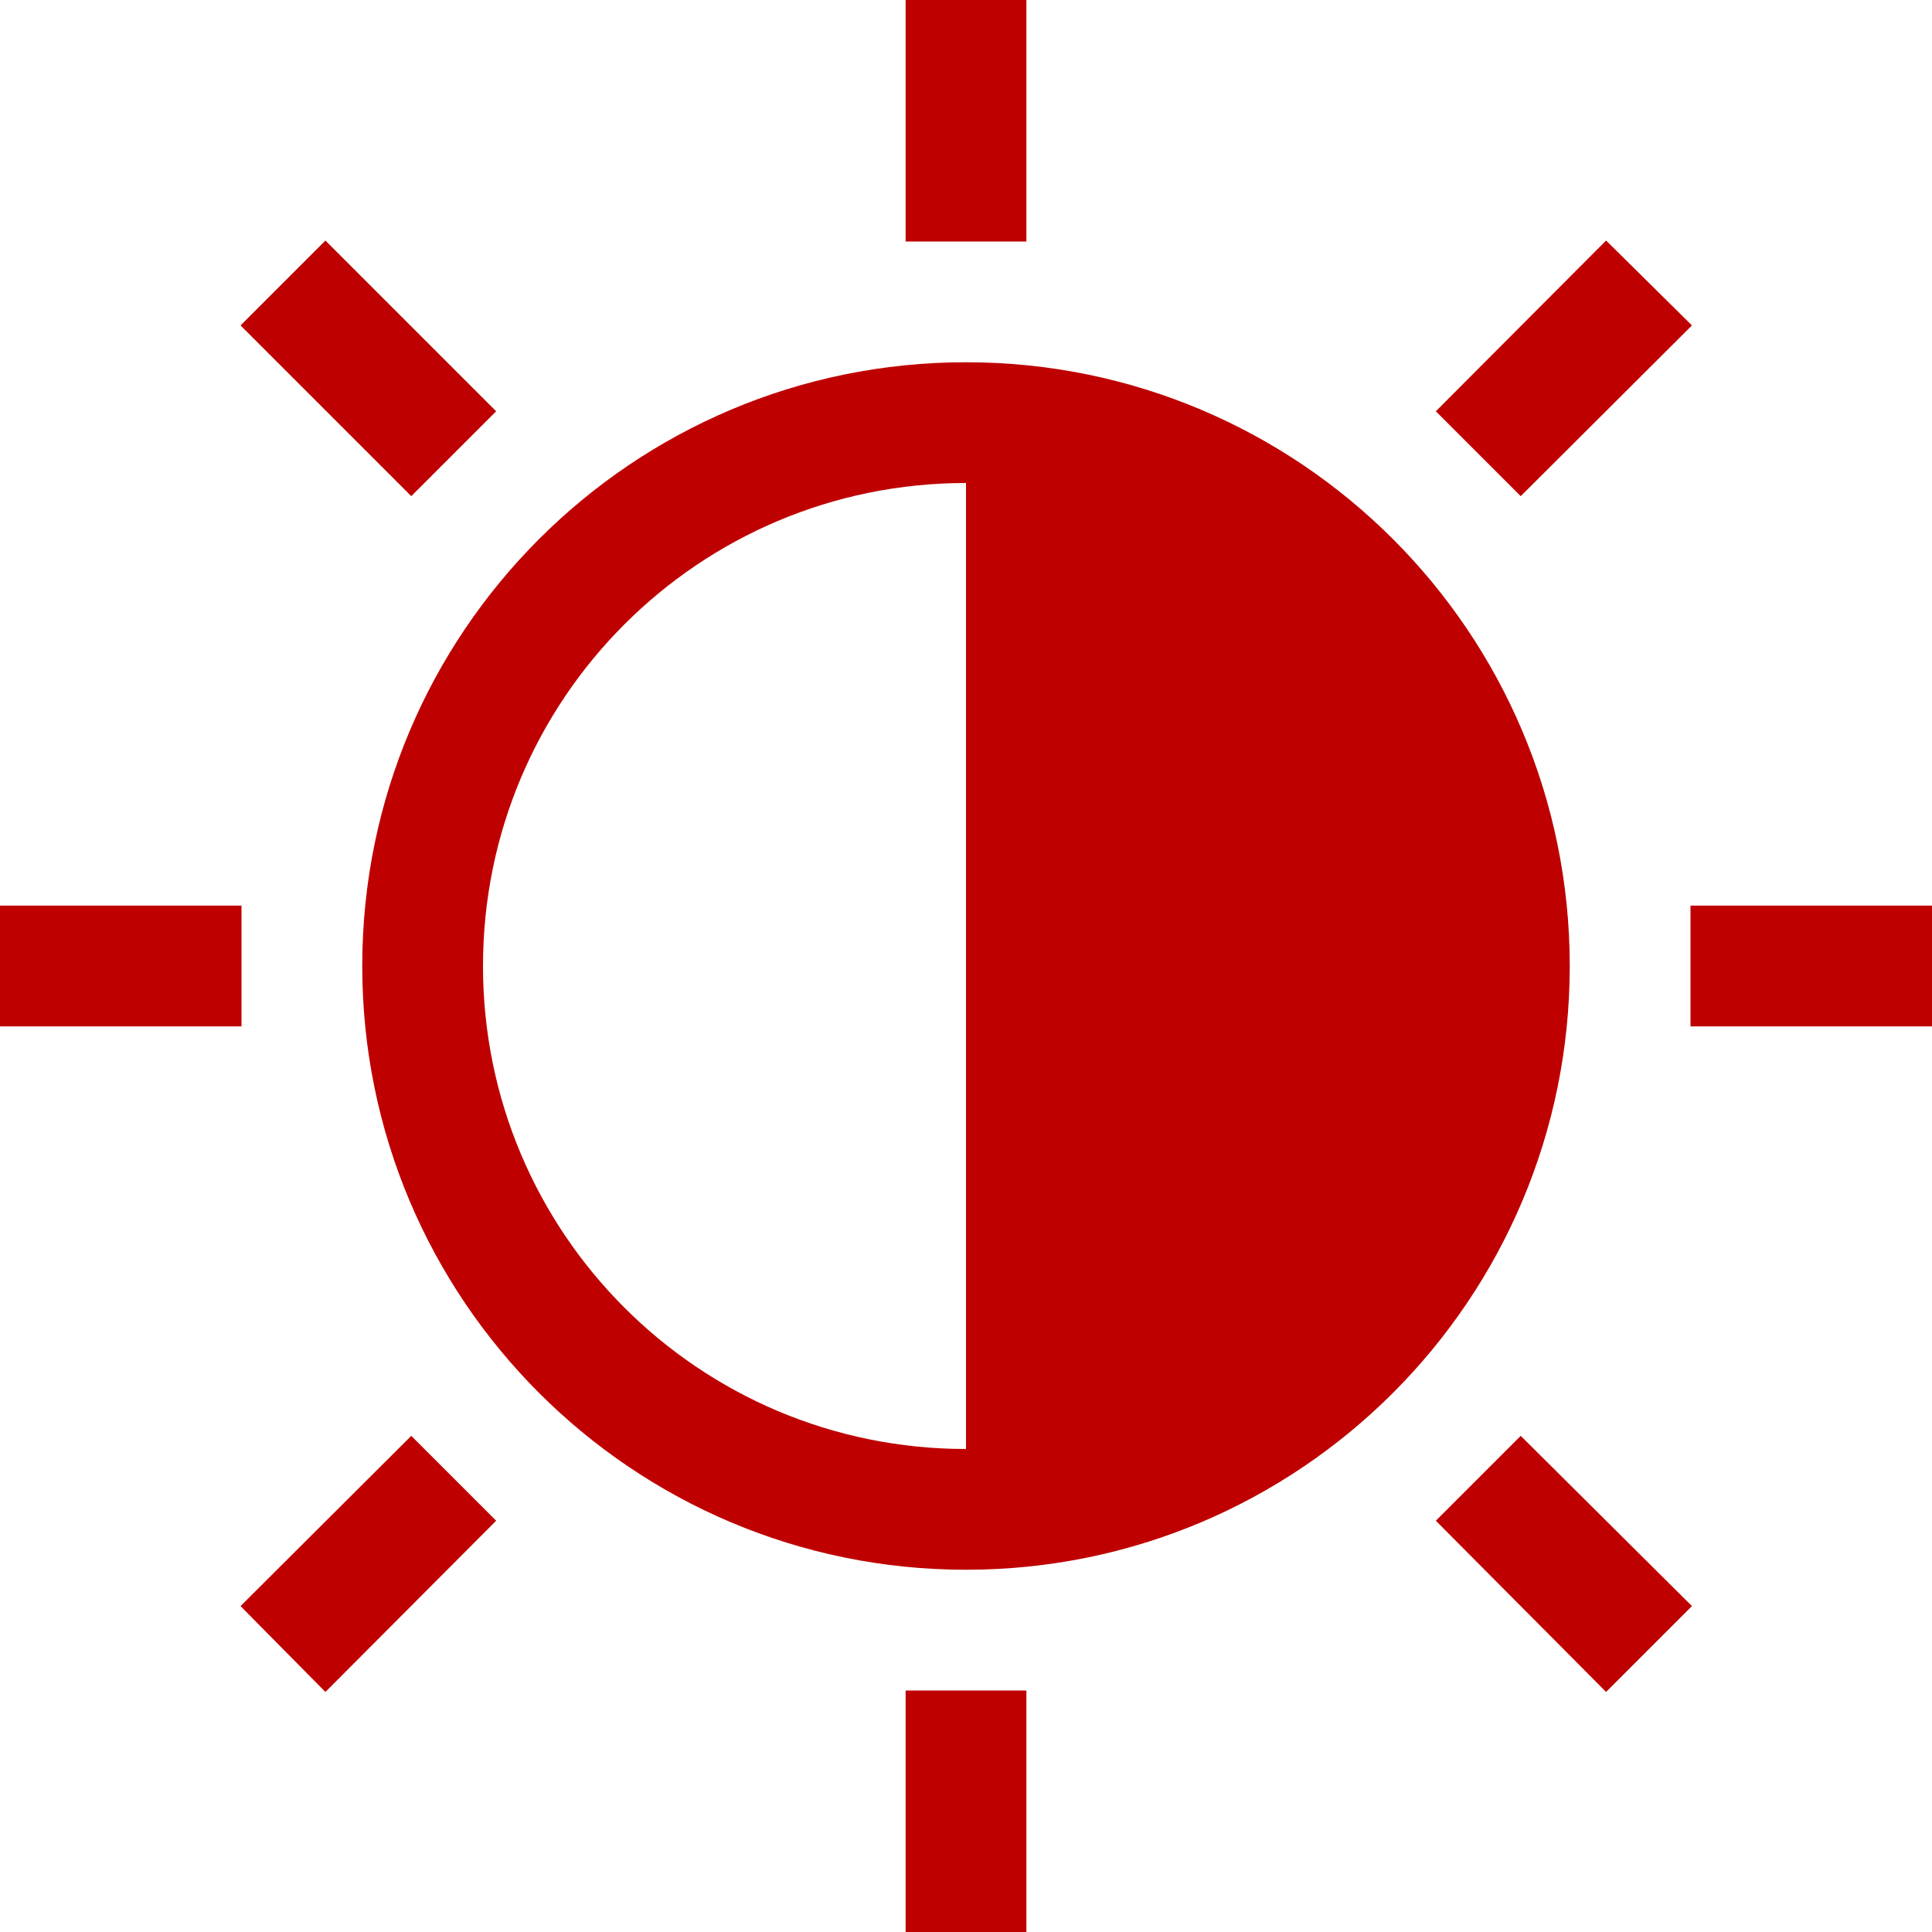 
<svg xmlns="http://www.w3.org/2000/svg" xmlns:xlink="http://www.w3.org/1999/xlink" width="16px" height="16px" viewBox="0 0 16 16" version="1.1">
<g id="surface1">
<path style=" stroke:none;fill-rule:nonzero;fill:#bf0000;fill-opacity:1;" d="M 7.5 0 L 7.5 2 L 8.5 2 L 8.5 0 Z M 2.695 1.992 L 1.992 2.695 L 3.406 4.109 L 4.109 3.406 Z M 13.301 1.992 L 11.891 3.406 L 12.594 4.109 L 14.012 2.695 Z M 8 3 C 5.238 3 3 5.238 3 8 C 3 10.762 5.238 13 8 13 C 10.762 13 13 10.762 13 8 C 13 5.238 10.762 3 8 3 Z M 8 4 L 8 12 C 5.789 12 4 10.211 4 8 C 4 5.789 5.789 4 8 4 Z M 0 7.5 L 0 8.5 L 2 8.5 L 2 7.5 Z M 14 7.5 L 14 8.5 L 16 8.5 L 16 7.5 Z M 3.406 11.891 L 1.992 13.301 L 2.695 14.012 L 4.109 12.594 Z M 12.594 11.891 L 11.891 12.594 L 13.301 14.012 L 14.012 13.301 Z M 7.5 14 L 7.5 16 L 8.5 16 L 8.5 14 Z M 7.5 14 "/>
</g>
</svg>
